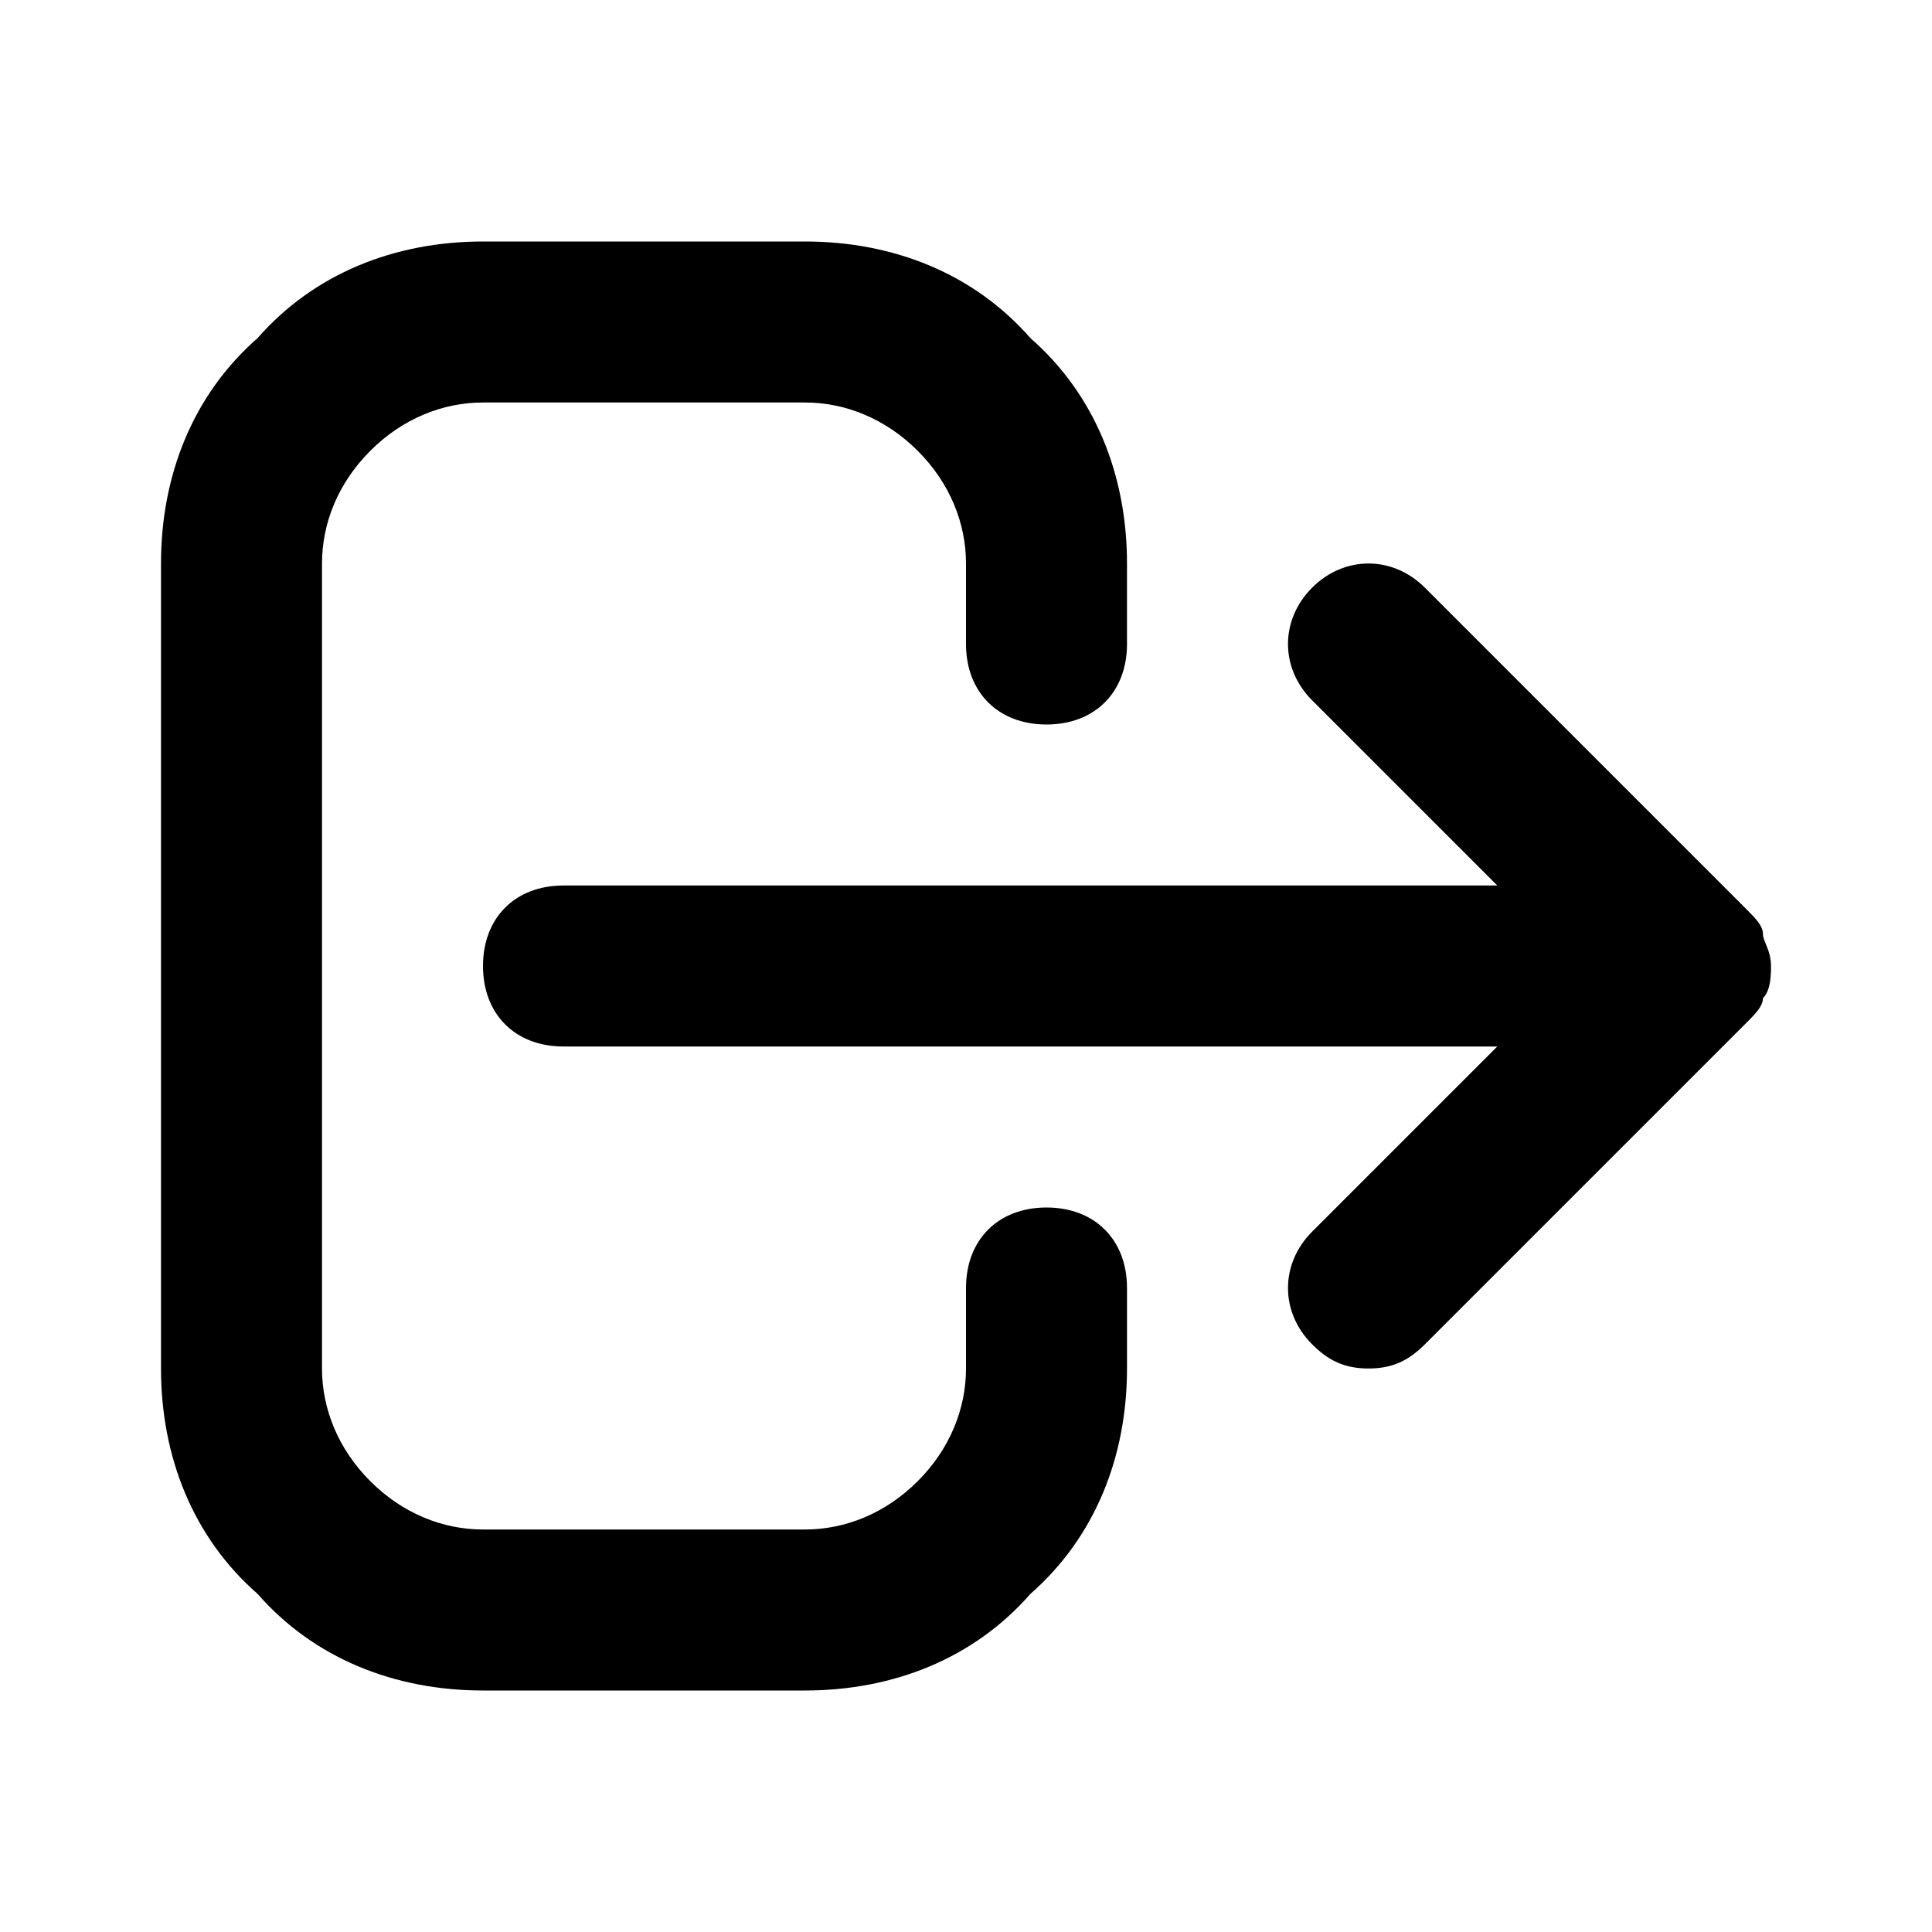<?xml version="1.0" encoding="utf-8"?>
<!-- Generator: Adobe Illustrator 24.1.2, SVG Export Plug-In . SVG Version: 6.00 Build 0)  -->
<svg version="1.1" id="Слой_1" xmlns="http://www.w3.org/2000/svg" xmlns:xlink="http://www.w3.org/1999/xlink" x="0px" y="0px"
	 viewBox="0 0 24 24" style="enable-background:new 0 0 24 24;" xml:space="preserve">
<g>
	<path d="M10,21H6c-1.1,0-2.1-0.4-2.8-1.2C2.4,19.1,2,18.1,2,17V7c0-1.1,0.4-2.1,1.2-2.8C3.9,3.4,4.9,3,6,3h4c1.1,0,2.1,0.4,2.8,1.2
		C13.6,4.9,14,5.9,14,7v1c0,0.6-0.4,1-1,1c-0.6,0-1-0.4-1-1V7c0-0.5-0.2-1-0.6-1.4C11,5.2,10.5,5,10,5H6C5.5,5,5,5.2,4.6,5.6
		C4.2,6,4,6.5,4,7v10c0,0.5,0.2,1,0.6,1.4C5,18.8,5.5,19,6,19h4c0.5,0,1-0.2,1.4-0.6C11.8,18,12,17.5,12,17v-1c0-0.6,0.4-1,1-1
		c0.6,0,1,0.4,1,1v1c0,1.1-0.4,2.1-1.2,2.8C12.1,20.6,11.1,21,10,21z M17,17c-0.3,0-0.5-0.1-0.7-0.3c-0.4-0.4-0.4-1,0-1.4l2.3-2.3H7
		c-0.6,0-1-0.4-1-1s0.4-1,1-1h11.6l-2.3-2.3c-0.4-0.4-0.4-1,0-1.4s1-0.4,1.4,0l4,4c0.1,0.1,0.2,0.2,0.2,0.3c0,0.1,0.1,0.2,0.1,0.4
		l0,0c0,0,0,0,0,0l0,0c0,0.1,0,0.3-0.1,0.4c0,0.1-0.1,0.2-0.2,0.3l-4,4C17.5,16.9,17.3,17,17,17z"/>
</g>
</svg>

